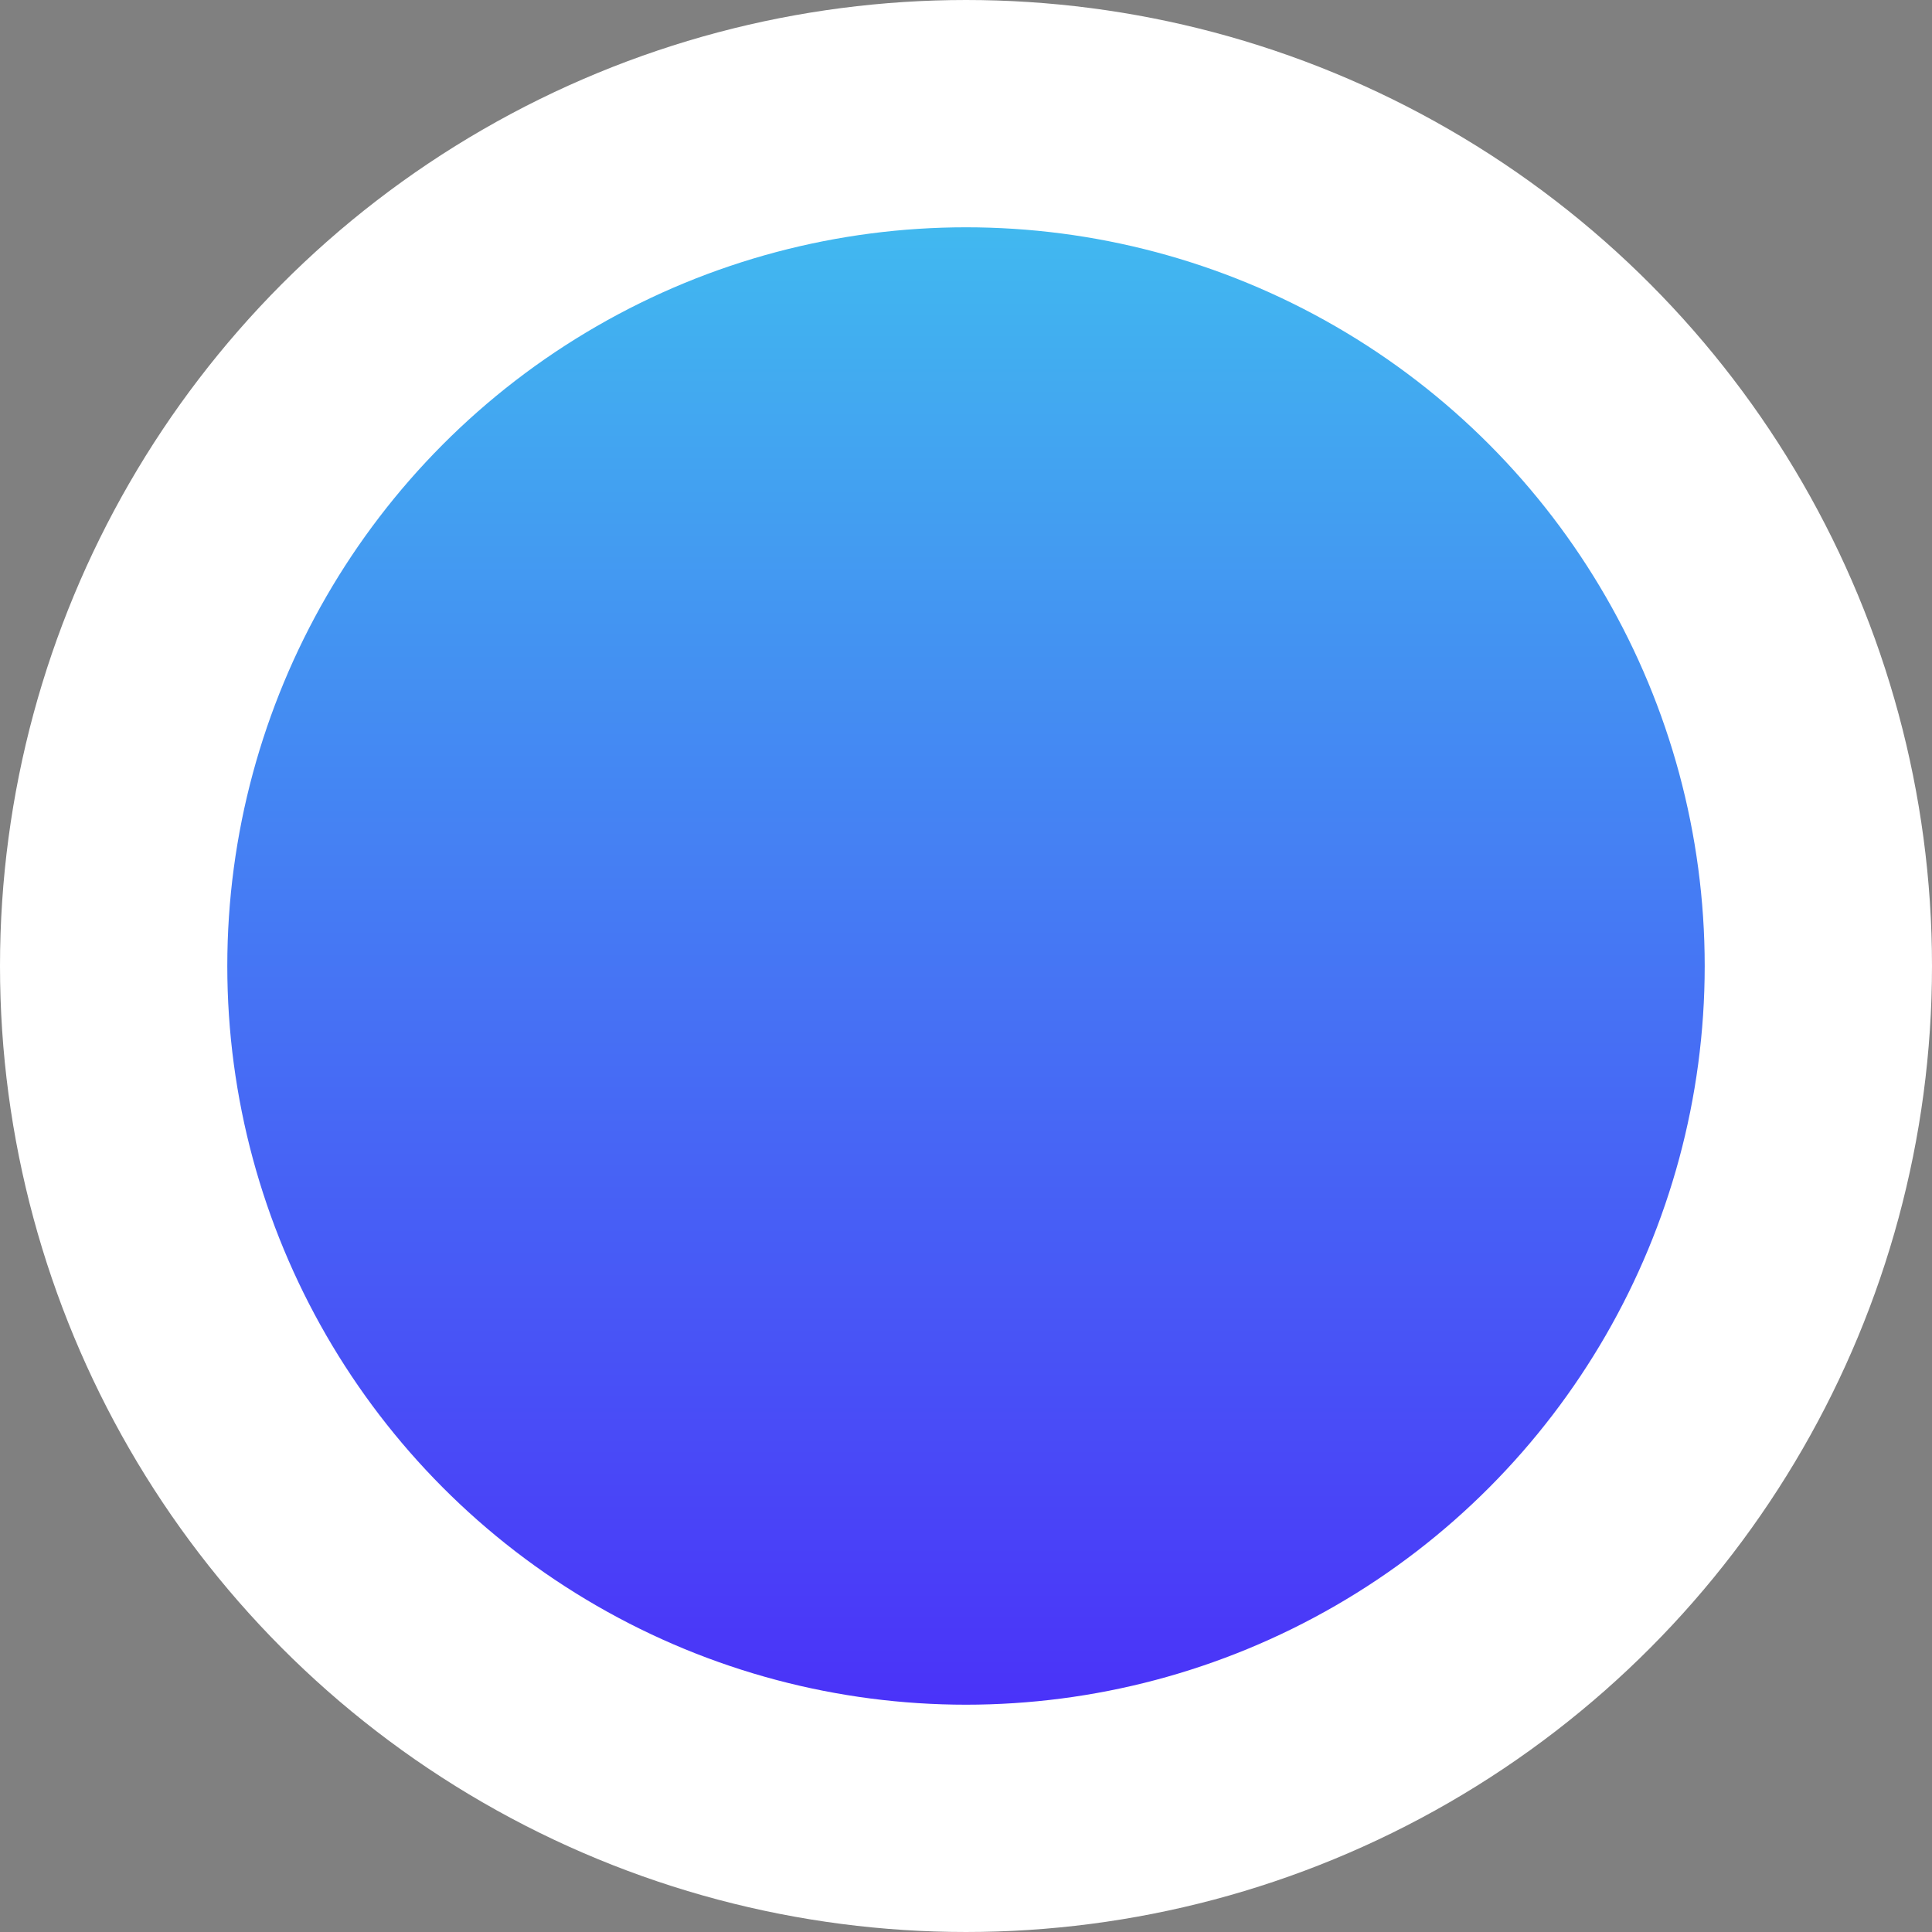 <svg width="34" height="34" viewBox="0 0 34 34" fill="none" xmlns="http://www.w3.org/2000/svg">
<rect x="0" y="0" width="34" height="34" fill="#808080" stroke="none"/>
<circle cx="17" cy="17" r="15" fill="url(#paint0_linear_1625_939)" stroke="white" stroke-width="4"/>
<defs>
<linearGradient id="paint0_linear_1625_939" x1="17" y1="0" x2="17" y2="34" gradientUnits="userSpaceOnUse">
<stop stop-color="#3FCDEE"/>
<stop offset="1" stop-color="#4C1EFA"/>
</linearGradient>
</defs>
</svg>
